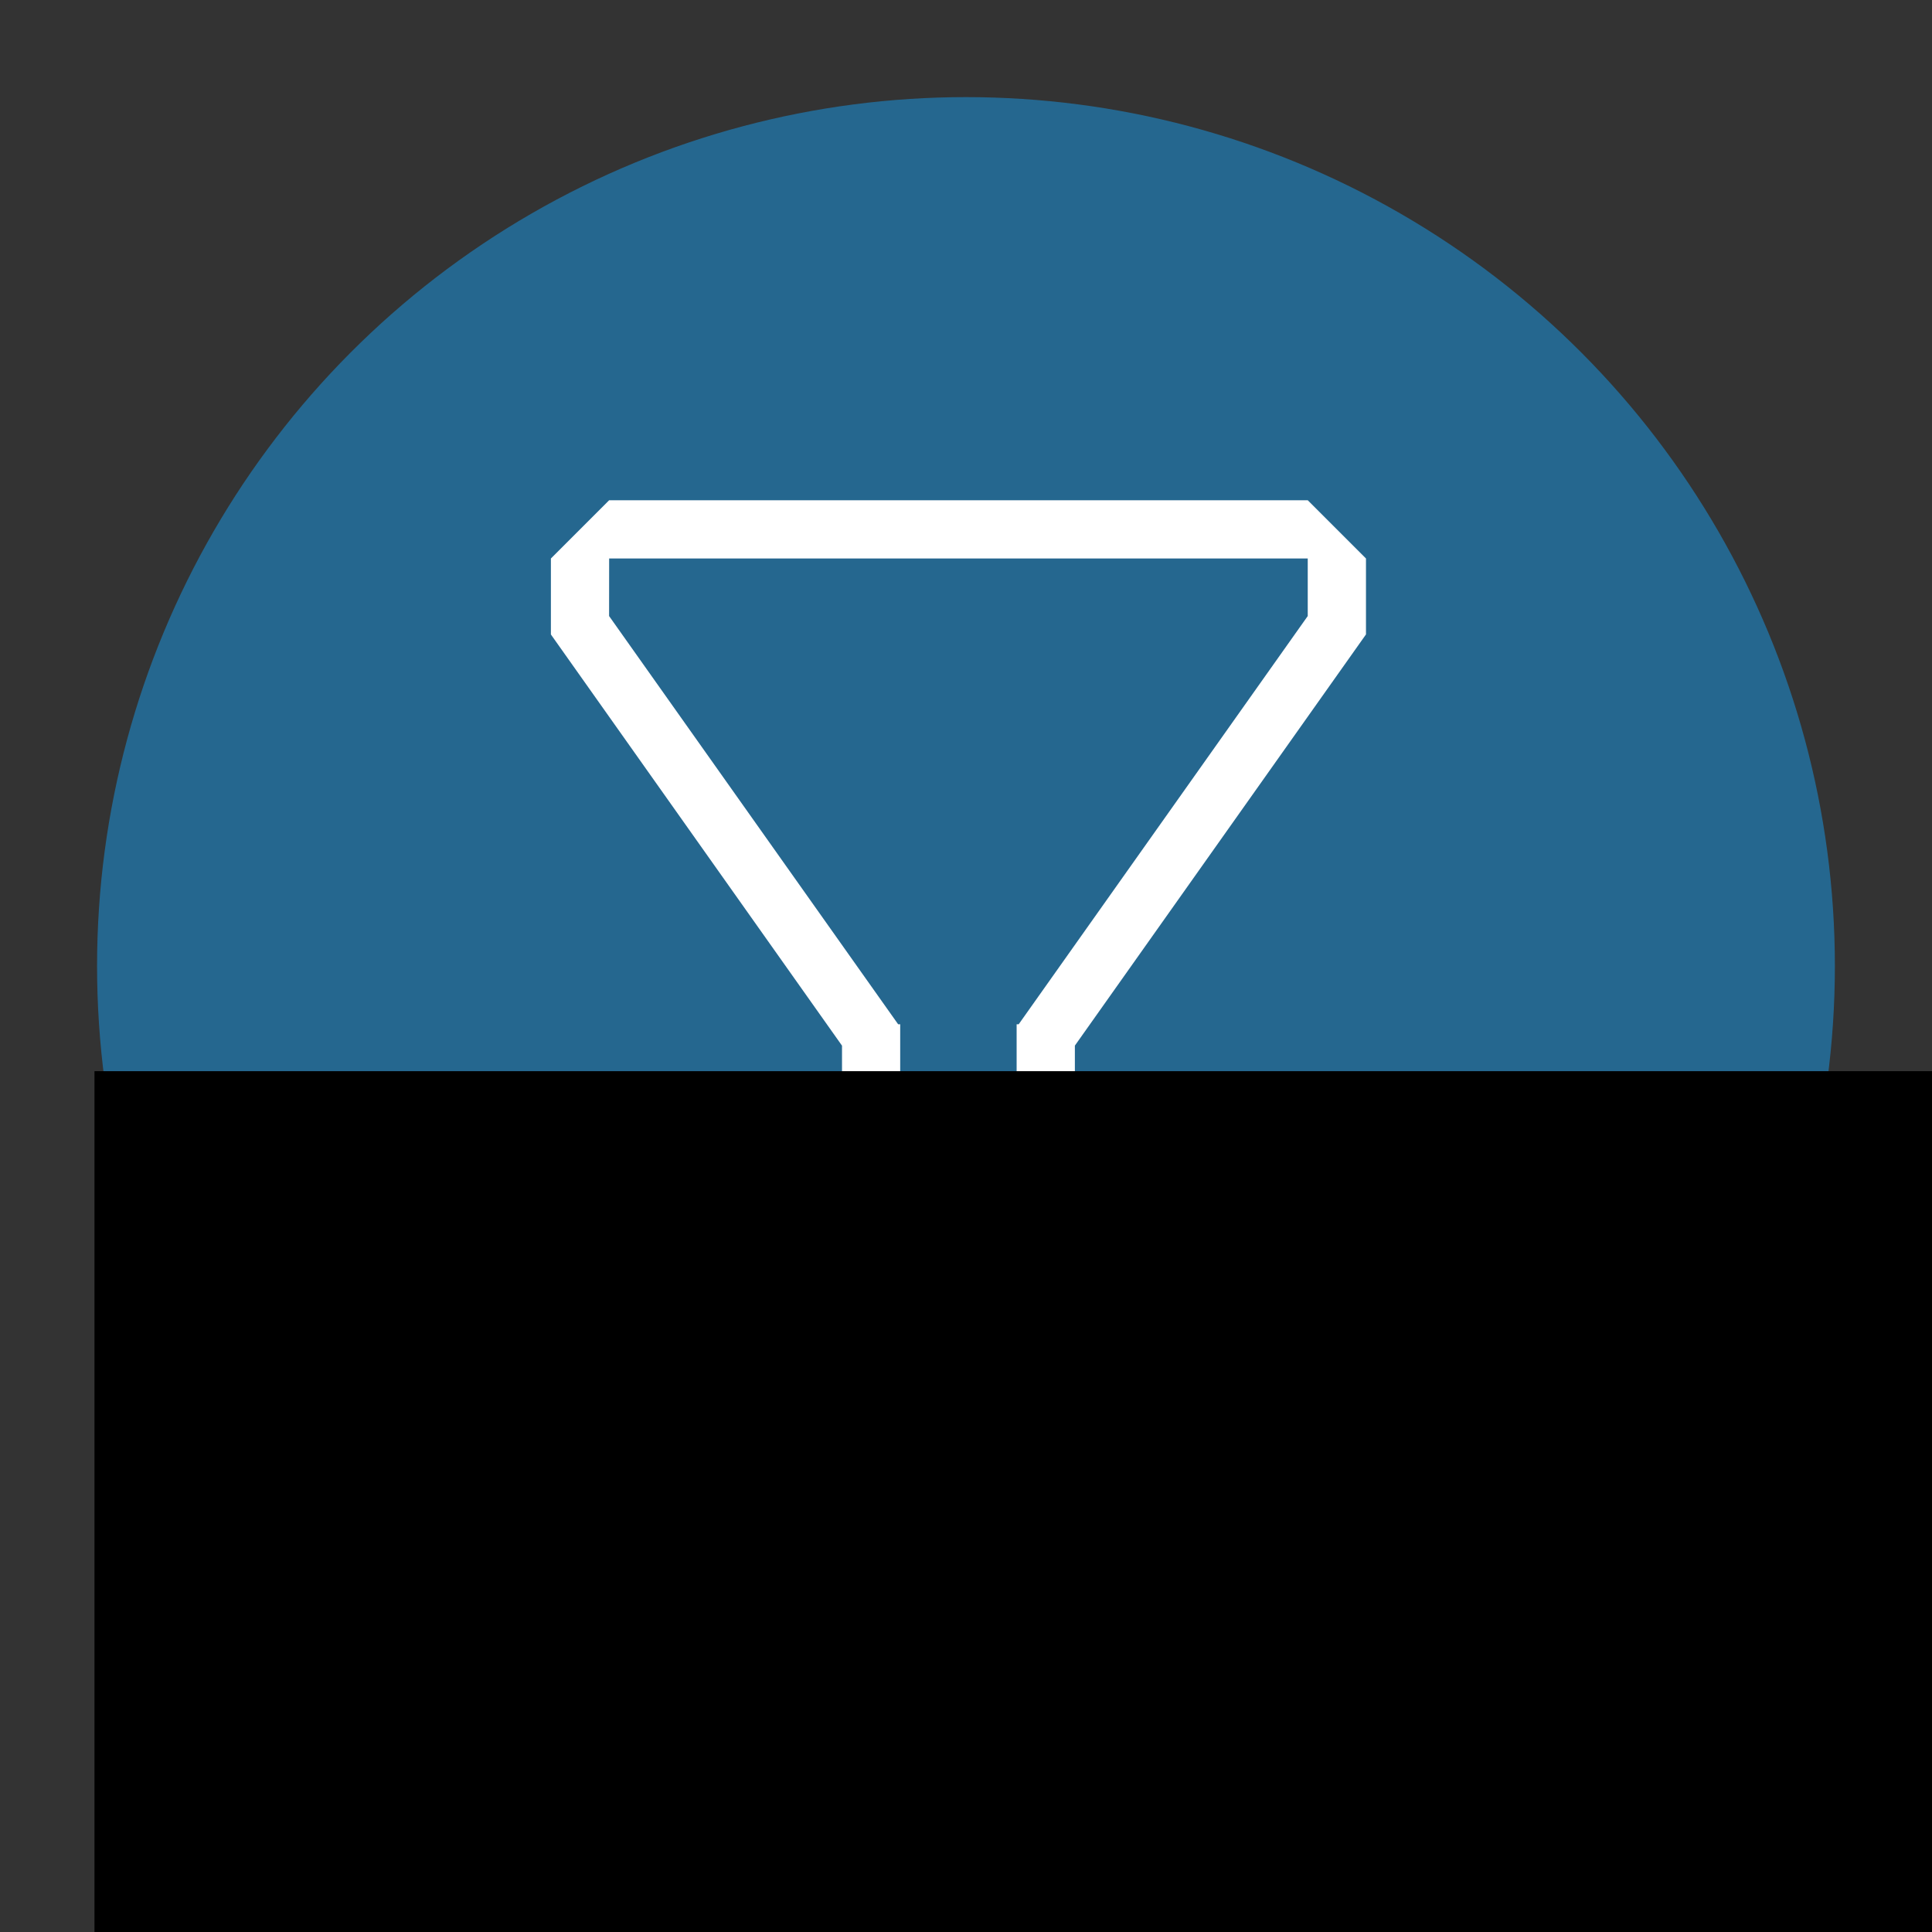 <?xml version="1.0" encoding="UTF-8" standalone="no"?>
<svg
   xmlns:dc="http://purl.org/dc/elements/1.1/"
   xmlns:cc="http://creativecommons.org/ns#"
   xmlns:rdf="http://www.w3.org/1999/02/22-rdf-syntax-ns#"
   xmlns:svg="http://www.w3.org/2000/svg"
   xmlns="http://www.w3.org/2000/svg"
   id="svg8"
   version="1.1"
   viewBox="0 0 33.867 33.867"
   height="128"
   width="128">
  <rect x="0" y="0" width="33.867" height="33.867" fill="#333333" stroke="none"/>
  <defs
     id="defs2">
    <marker
       orient="auto"
       refY="0.0"
       refX="0.0"
       id="marker5865"
       style="overflow:visible;">
      <path
         id="path5863"
         style="fill-rule:evenodd;stroke-width:0.625;stroke-linejoin:round;stroke:#ffffff;stroke-opacity:1;fill:#ffffff;fill-opacity:1"
         d="M 8.719,4.034 L -2.207,0.016 L 8.719,-4.002 C 6.973,-1.63 6.983,1.616 8.719,4.034 z "
         transform="scale(1.1) rotate(180) translate(1,0)" />
    </marker>
    <marker
       style="overflow:visible;"
       id="Arrow2Lend"
       refX="0.0"
       refY="0.0"
       orient="auto">
      <path
         transform="scale(1.1) rotate(180) translate(1,0)"
         d="M 8.719,4.034 L -2.207,0.016 L 8.719,-4.002 C 6.973,-1.63 6.983,1.616 8.719,4.034 z "
         style="fill-rule:evenodd;stroke-width:0.625;stroke-linejoin:round;stroke:#f4f4f4;stroke-opacity:1;fill:#ffffff;fill-opacity:1"
         id="path4686" />
    </marker>
    <marker
       orient="auto"
       refY="0.0"
       refX="0.0"
       id="marker4949"
       style="overflow:visible;">
      <path
         id="path4947"
         d="M 0.0,0.0 L 5.0,-5.0 L -12.5,0.0 L 5.0,5.0 L 0.0,0.0 z "
         style="fill-rule:evenodd;stroke:#f4f4f4;stroke-width:1pt;stroke-opacity:1;fill:#f4f4f4;fill-opacity:1"
         transform="scale(0.8) rotate(180) translate(12.5,0)" />
    </marker>
  </defs>
  <g
     style="display:inline"
     transform="translate(0,-263.133)"
     id="layer1">
    <circle
       r="14.949"
       cy="280.067"
       cx="16.933"
       id="path4489"
       style="fill:#25678f;fill-opacity:1;stroke:#25678f;stroke-width:0.565;stroke-linecap:butt;stroke-linejoin:miter;stroke-miterlimit:4;stroke-dasharray:none;stroke-opacity:1" />
  </g>
  <g
     style="display:none"
     id="layer2">
    <flowRoot
       transform="matrix(0.669,0,0,0.669,5.382,-2.359)"
       style="font-style:normal;font-variant:normal;font-weight:normal;font-stretch:normal;font-size:40px;line-height:125%;font-family:'Liberation Sans';-inkscape-font-specification:'Liberation Sans';letter-spacing:0px;word-spacing:0px;display:inline;fill:#ffffff;fill-opacity:1;stroke:none;stroke-width:1px;stroke-linecap:butt;stroke-linejoin:miter;stroke-opacity:1"
       id="flowRoot4491"
       xml:space="preserve"><flowRegion
         style="font-style:normal;font-variant:normal;font-weight:normal;font-stretch:normal;font-family:'Liberation Sans';-inkscape-font-specification:'Liberation Sans';fill:#ffffff;fill-opacity:1"
         id="flowRegion4493"><rect
           style="font-style:normal;font-variant:normal;font-weight:normal;font-stretch:normal;font-family:'Liberation Sans';-inkscape-font-specification:'Liberation Sans';fill:#ffffff;fill-opacity:1"
           y="6.571"
           x="4.643"
           height="121.071"
           width="143.214"
           id="rect4495" /></flowRegion><flowPara
         id="flowPara4497">Σ</flowPara></flowRoot>  </g>
  <g
     style="display:inline"
     id="layer3">
    <path
       id="path4"
       class="ColorScheme-Text"
       d="M 10.678,8.769 9.657,9.79 v 1.021 0.311 l 5.103,7.208 v 3.707 0.04 l 4.072,3.022 h 0.01 V 18.329 L 23.945,11.121 V 9.79 L 22.924,8.769 Z m 0,1.021 h 12.246 v 1.009 l -5.067,7.156 h -0.036 v 0.05 0.971 4.102 l -2.041,-1.515 v -2.587 -0.971 -0.05 h -0.036 l -5.067,-7.156 z"
       style="fill:#ffffff;fill-opacity:1;stroke:none;stroke-width:1.021" />
    <flowRoot
       transform="scale(0.265)"
       style="font-style:normal;font-weight:normal;font-size:16px;line-height:125%;font-family:sans-serif;letter-spacing:0px;word-spacing:0px;fill:#000000;fill-opacity:1;stroke:none;stroke-width:1px;stroke-linecap:butt;stroke-linejoin:miter;stroke-opacity:1"
       id="flowRoot4559"
       xml:space="preserve"><flowRegion
         style="font-size:16px"
         id="flowRegion4561"><rect
           style="font-size:16px"
           y="70.857"
           x="6.25"
           height="62.143"
           width="134.464"
           id="rect4563" /></flowRegion><flowPara
         id="flowPara4565"></flowPara></flowRoot>  </g>
  <g
     style="display:none"
     id="layer4">
    <circle
       r="0.701"
       cy="21.118"
       cx="14.844"
       id="path5682"
       style="fill:#c8c8c8;fill-opacity:1;stroke:none;stroke-width:0.193;stroke-linecap:butt;stroke-linejoin:miter;stroke-miterlimit:4;stroke-dasharray:none;stroke-opacity:1" />
    <circle
       r="0.701"
       cy="17.354"
       cx="19.335"
       id="path5682-9"
       style="fill:#c8c8c8;fill-opacity:1;stroke:none;stroke-width:0.193;stroke-linecap:butt;stroke-linejoin:miter;stroke-miterlimit:4;stroke-dasharray:none;stroke-opacity:1" />
    <circle
       r="0.701"
       cy="13.887"
       cx="15.185"
       id="path5682-9-4"
       style="fill:#c8c8c8;fill-opacity:1;stroke:none;stroke-width:0.193;stroke-linecap:butt;stroke-linejoin:miter;stroke-miterlimit:4;stroke-dasharray:none;stroke-opacity:1" />
    <circle
       r="0.701"
       cy="20.095"
       cx="18.52"
       id="path5682-9-6"
       style="fill:#c8c8c8;fill-opacity:1;stroke:none;stroke-width:0.193;stroke-linecap:butt;stroke-linejoin:miter;stroke-miterlimit:4;stroke-dasharray:none;stroke-opacity:1" />
    <circle
       r="0.701"
       cy="16.813"
       cx="14.272"
       id="path5682-9-8"
       style="fill:#c8c8c8;fill-opacity:1;stroke:none;stroke-width:0.193;stroke-linecap:butt;stroke-linejoin:miter;stroke-miterlimit:4;stroke-dasharray:none;stroke-opacity:1" />
    <circle
       r="0.701"
       cy="13.828"
       cx="19.489"
       id="path5682-9-3"
       style="fill:#c8c8c8;fill-opacity:1;stroke:none;stroke-width:0.193;stroke-linecap:butt;stroke-linejoin:miter;stroke-miterlimit:4;stroke-dasharray:none;stroke-opacity:1" />
    <circle
       r="0.701"
       cy="19.067"
       cx="16.563"
       id="path5682-9-2"
       style="fill:#c8c8c8;fill-opacity:1;stroke:none;stroke-width:0.193;stroke-linecap:butt;stroke-linejoin:miter;stroke-miterlimit:4;stroke-dasharray:none;stroke-opacity:1" />
    <circle
       r="0.701"
       cy="15.549"
       cx="21.429"
       id="path5682-9-36"
       style="fill:#c8c8c8;fill-opacity:1;stroke:none;stroke-width:0.193;stroke-linecap:butt;stroke-linejoin:miter;stroke-miterlimit:4;stroke-dasharray:none;stroke-opacity:1" />
    <circle
       r="0.701"
       cy="20.228"
       cx="12.021"
       id="path5682-9-22"
       style="fill:#c8c8c8;fill-opacity:1;stroke:none;stroke-width:0.193;stroke-linecap:butt;stroke-linejoin:miter;stroke-miterlimit:4;stroke-dasharray:none;stroke-opacity:1" />
    <circle
       r="0.701"
       cy="23.202"
       cx="12.962"
       id="path5682-9-47"
       style="fill:#c8c8c8;fill-opacity:1;stroke:none;stroke-width:0.193;stroke-linecap:butt;stroke-linejoin:miter;stroke-miterlimit:4;stroke-dasharray:none;stroke-opacity:1" />
    <circle
       r="0.701"
       cy="25.009"
       cx="10.278"
       id="path5682-9-0"
       style="fill:#c8c8c8;fill-opacity:1;stroke:none;stroke-width:0.193;stroke-linecap:butt;stroke-linejoin:miter;stroke-miterlimit:4;stroke-dasharray:none;stroke-opacity:1" />
    <circle
       r="0.701"
       cy="13.16"
       cx="22.198"
       id="path5682-9-49"
       style="fill:#c8c8c8;fill-opacity:1;stroke:none;stroke-width:0.193;stroke-linecap:butt;stroke-linejoin:miter;stroke-miterlimit:4;stroke-dasharray:none;stroke-opacity:1" />
    <circle
       r="0.701"
       cy="22.16"
       cx="17.123"
       id="path5682-9-65"
       style="fill:#c8c8c8;fill-opacity:1;stroke:none;stroke-width:0.193;stroke-linecap:butt;stroke-linejoin:miter;stroke-miterlimit:4;stroke-dasharray:none;stroke-opacity:1" />
    <circle
       r="0.701"
       cy="19.635"
       cx="21.816"
       id="path5682-9-6-5"
       style="fill:#c8c8c8;fill-opacity:1;stroke:none;stroke-width:0.193;stroke-linecap:butt;stroke-linejoin:miter;stroke-miterlimit:4;stroke-dasharray:none;stroke-opacity:1" />
    <circle
       r="0.701"
       cy="15.592"
       cx="16.972"
       id="path5682-9-6-1"
       style="fill:#c8c8c8;fill-opacity:1;stroke:none;stroke-width:0.193;stroke-linecap:butt;stroke-linejoin:miter;stroke-miterlimit:4;stroke-dasharray:none;stroke-opacity:1" />
    <path
       id="path4661"
       d="M 7.701,26.071 26.128,7.692"
       style="fill:none;fill-rule:evenodd;stroke:#ffffff;stroke-width:0.365;stroke-linecap:butt;stroke-linejoin:miter;stroke-miterlimit:4;stroke-dasharray:none;stroke-opacity:1;marker-end:url(#marker5865)" />
    <path
       id="path4663"
       d="M 23.797,23.747 9.939,9.924"
       style="fill:none;fill-opacity:1;fill-rule:evenodd;stroke:#f4f4f4;stroke-width:0.365;stroke-linecap:butt;stroke-linejoin:miter;stroke-miterlimit:4;stroke-dasharray:none;stroke-opacity:1;marker-end:url(#Arrow2Lend)" />
  </g>
</svg>
